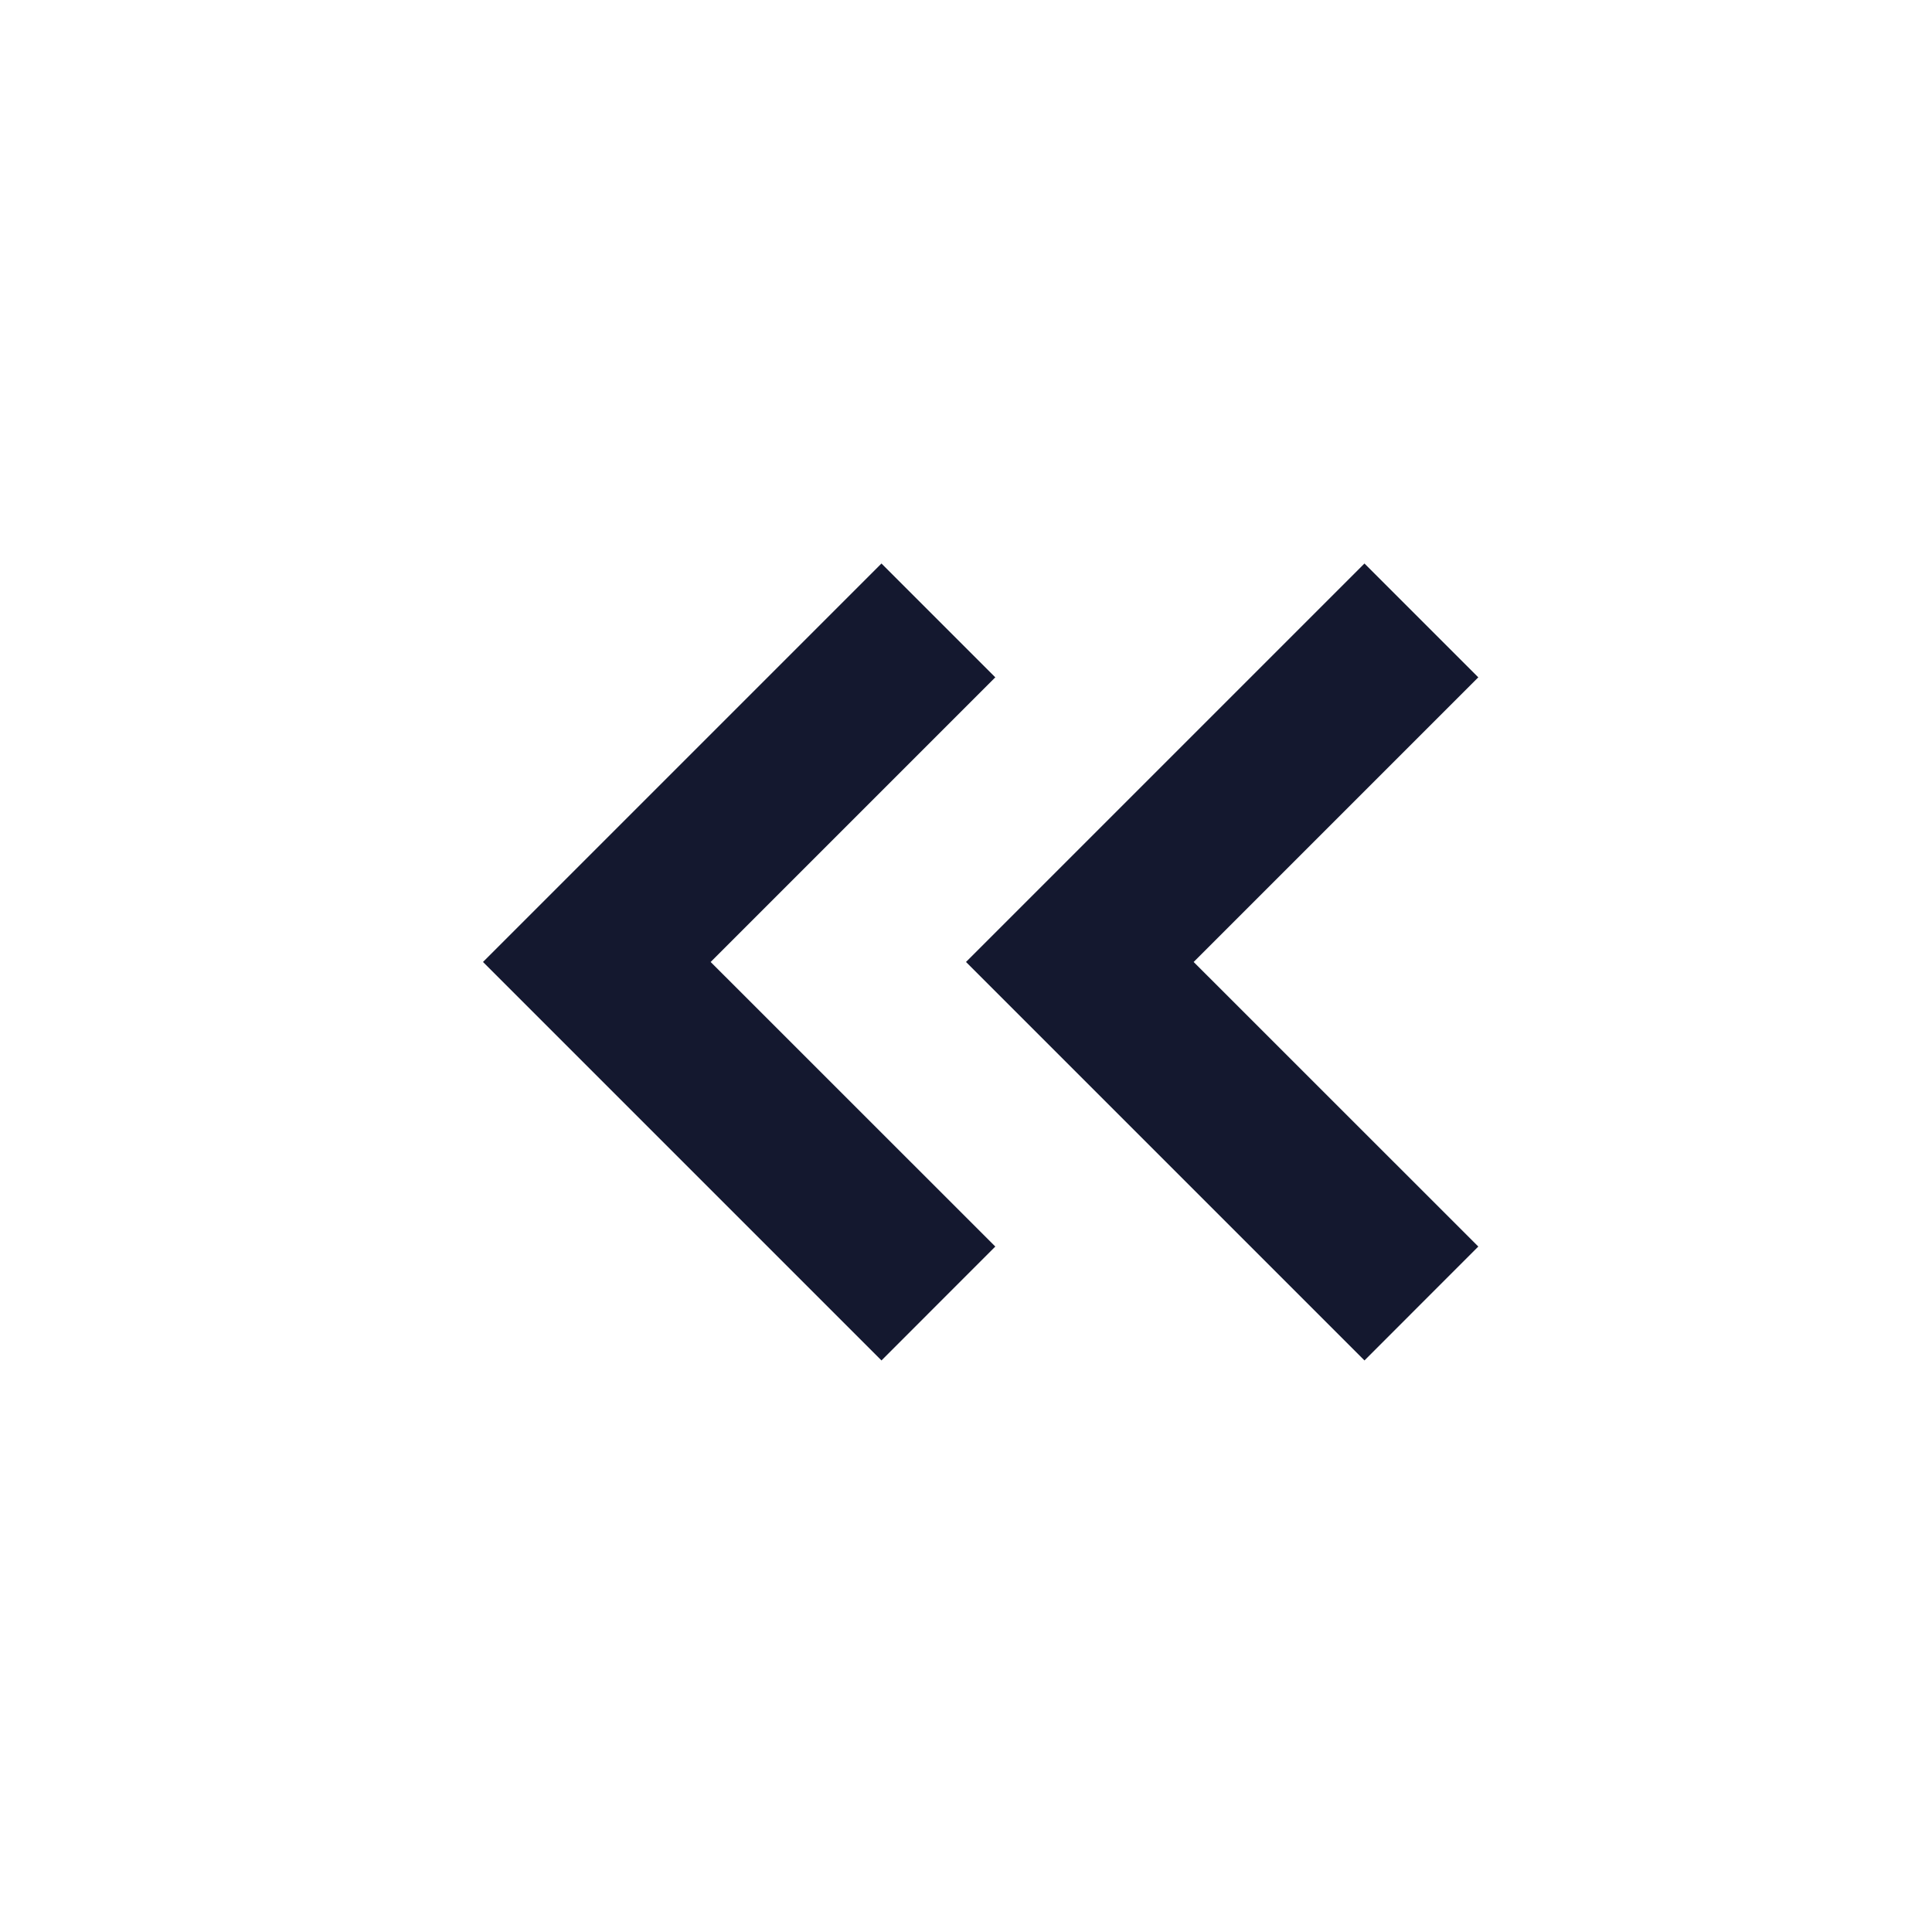 <svg width="24" height="24" fill="none" xmlns="http://www.w3.org/2000/svg" viewBox="0 0 24 24">
    <path fill-rule="evenodd" clip-rule="evenodd" d="M10.95 16.9l1.414-1.415-3.536-3.535 3.536-3.536L10.95 7 6 11.95l1.414 1.414L10.95 16.9zm6 0l1.414-1.415-3.536-3.535 3.536-3.536L16.95 7 12 11.95l1.414 1.414L16.95 16.9z" fill="#14182f"/>
</svg>
